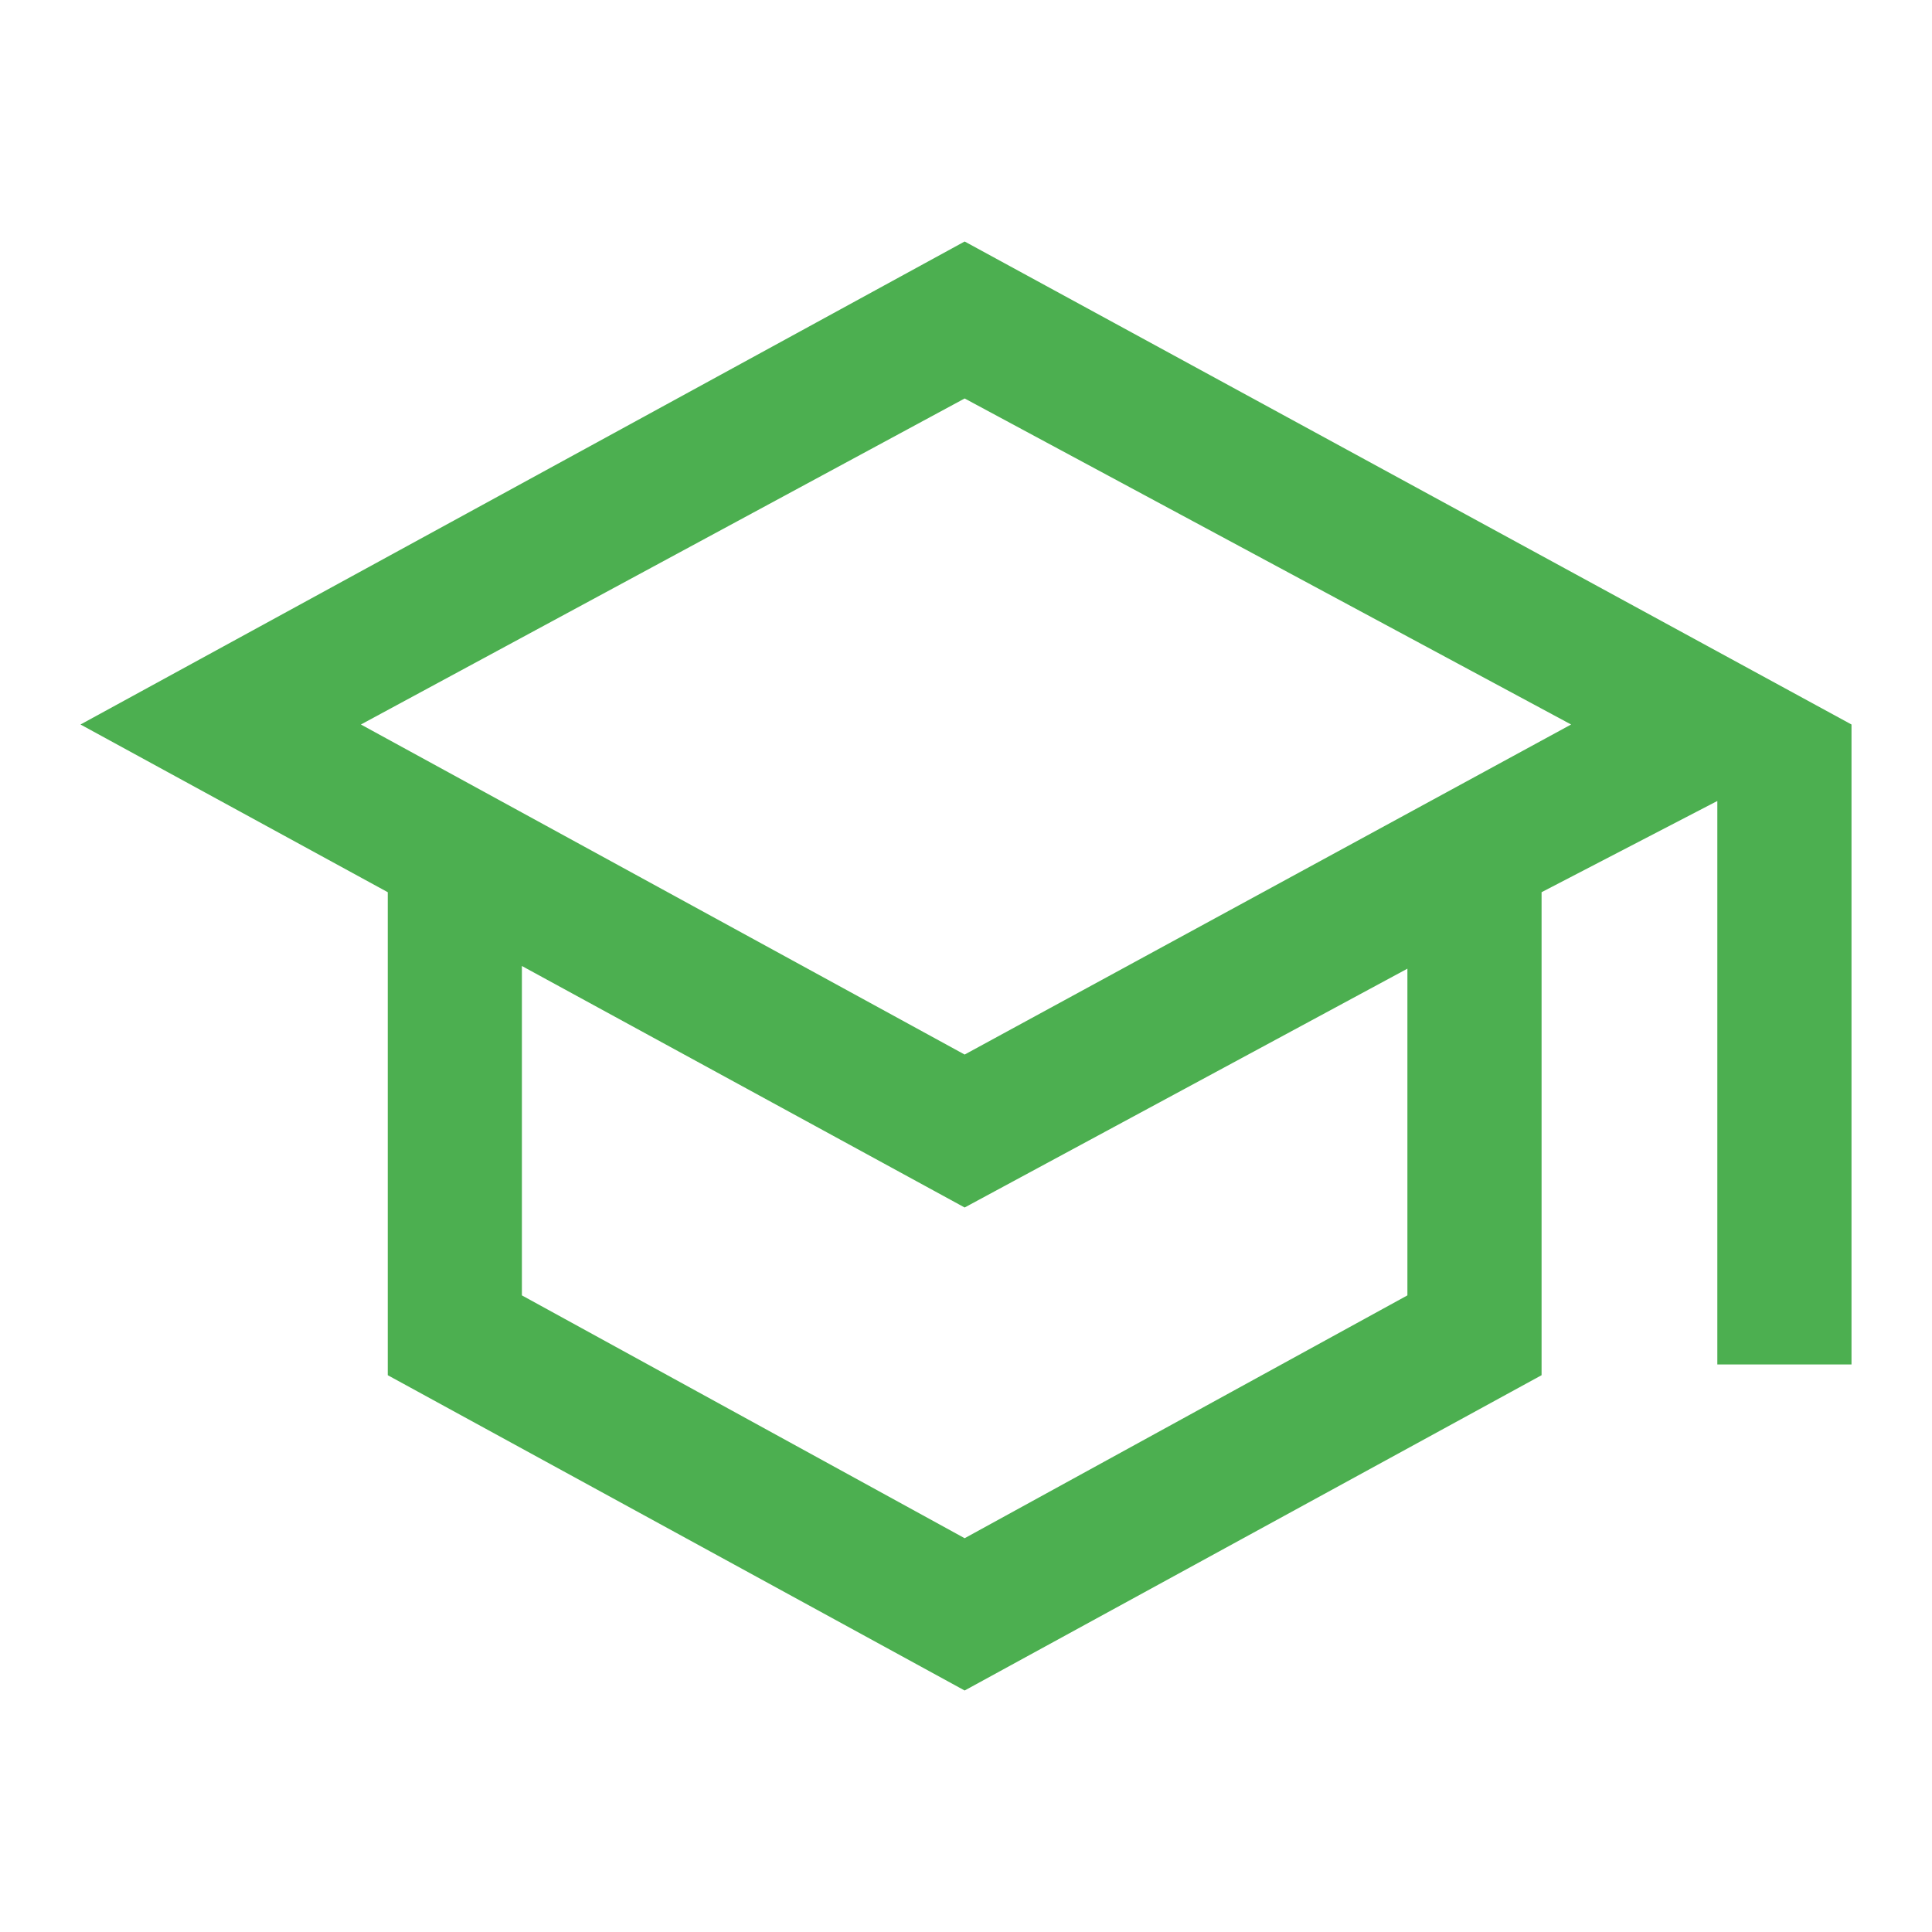<svg xmlns="http://www.w3.org/2000/svg" height="40px" viewBox="0 -960 960 960" width="40px" fill="#4CAF50"><path d="M479.33-120 192.67-276.67v-240L40-600l439.33-240L920-600v318h-66.67v-280L766-516.67v240L479.33-120Zm0-316 301.34-164-301.34-162-300 162 300 164Zm0 240.33 220-120.66v-162.34L479.33-360l-220-120v163.67l220 120.66ZM480-436Zm-.67 79.33Zm0 0Z"/></svg>